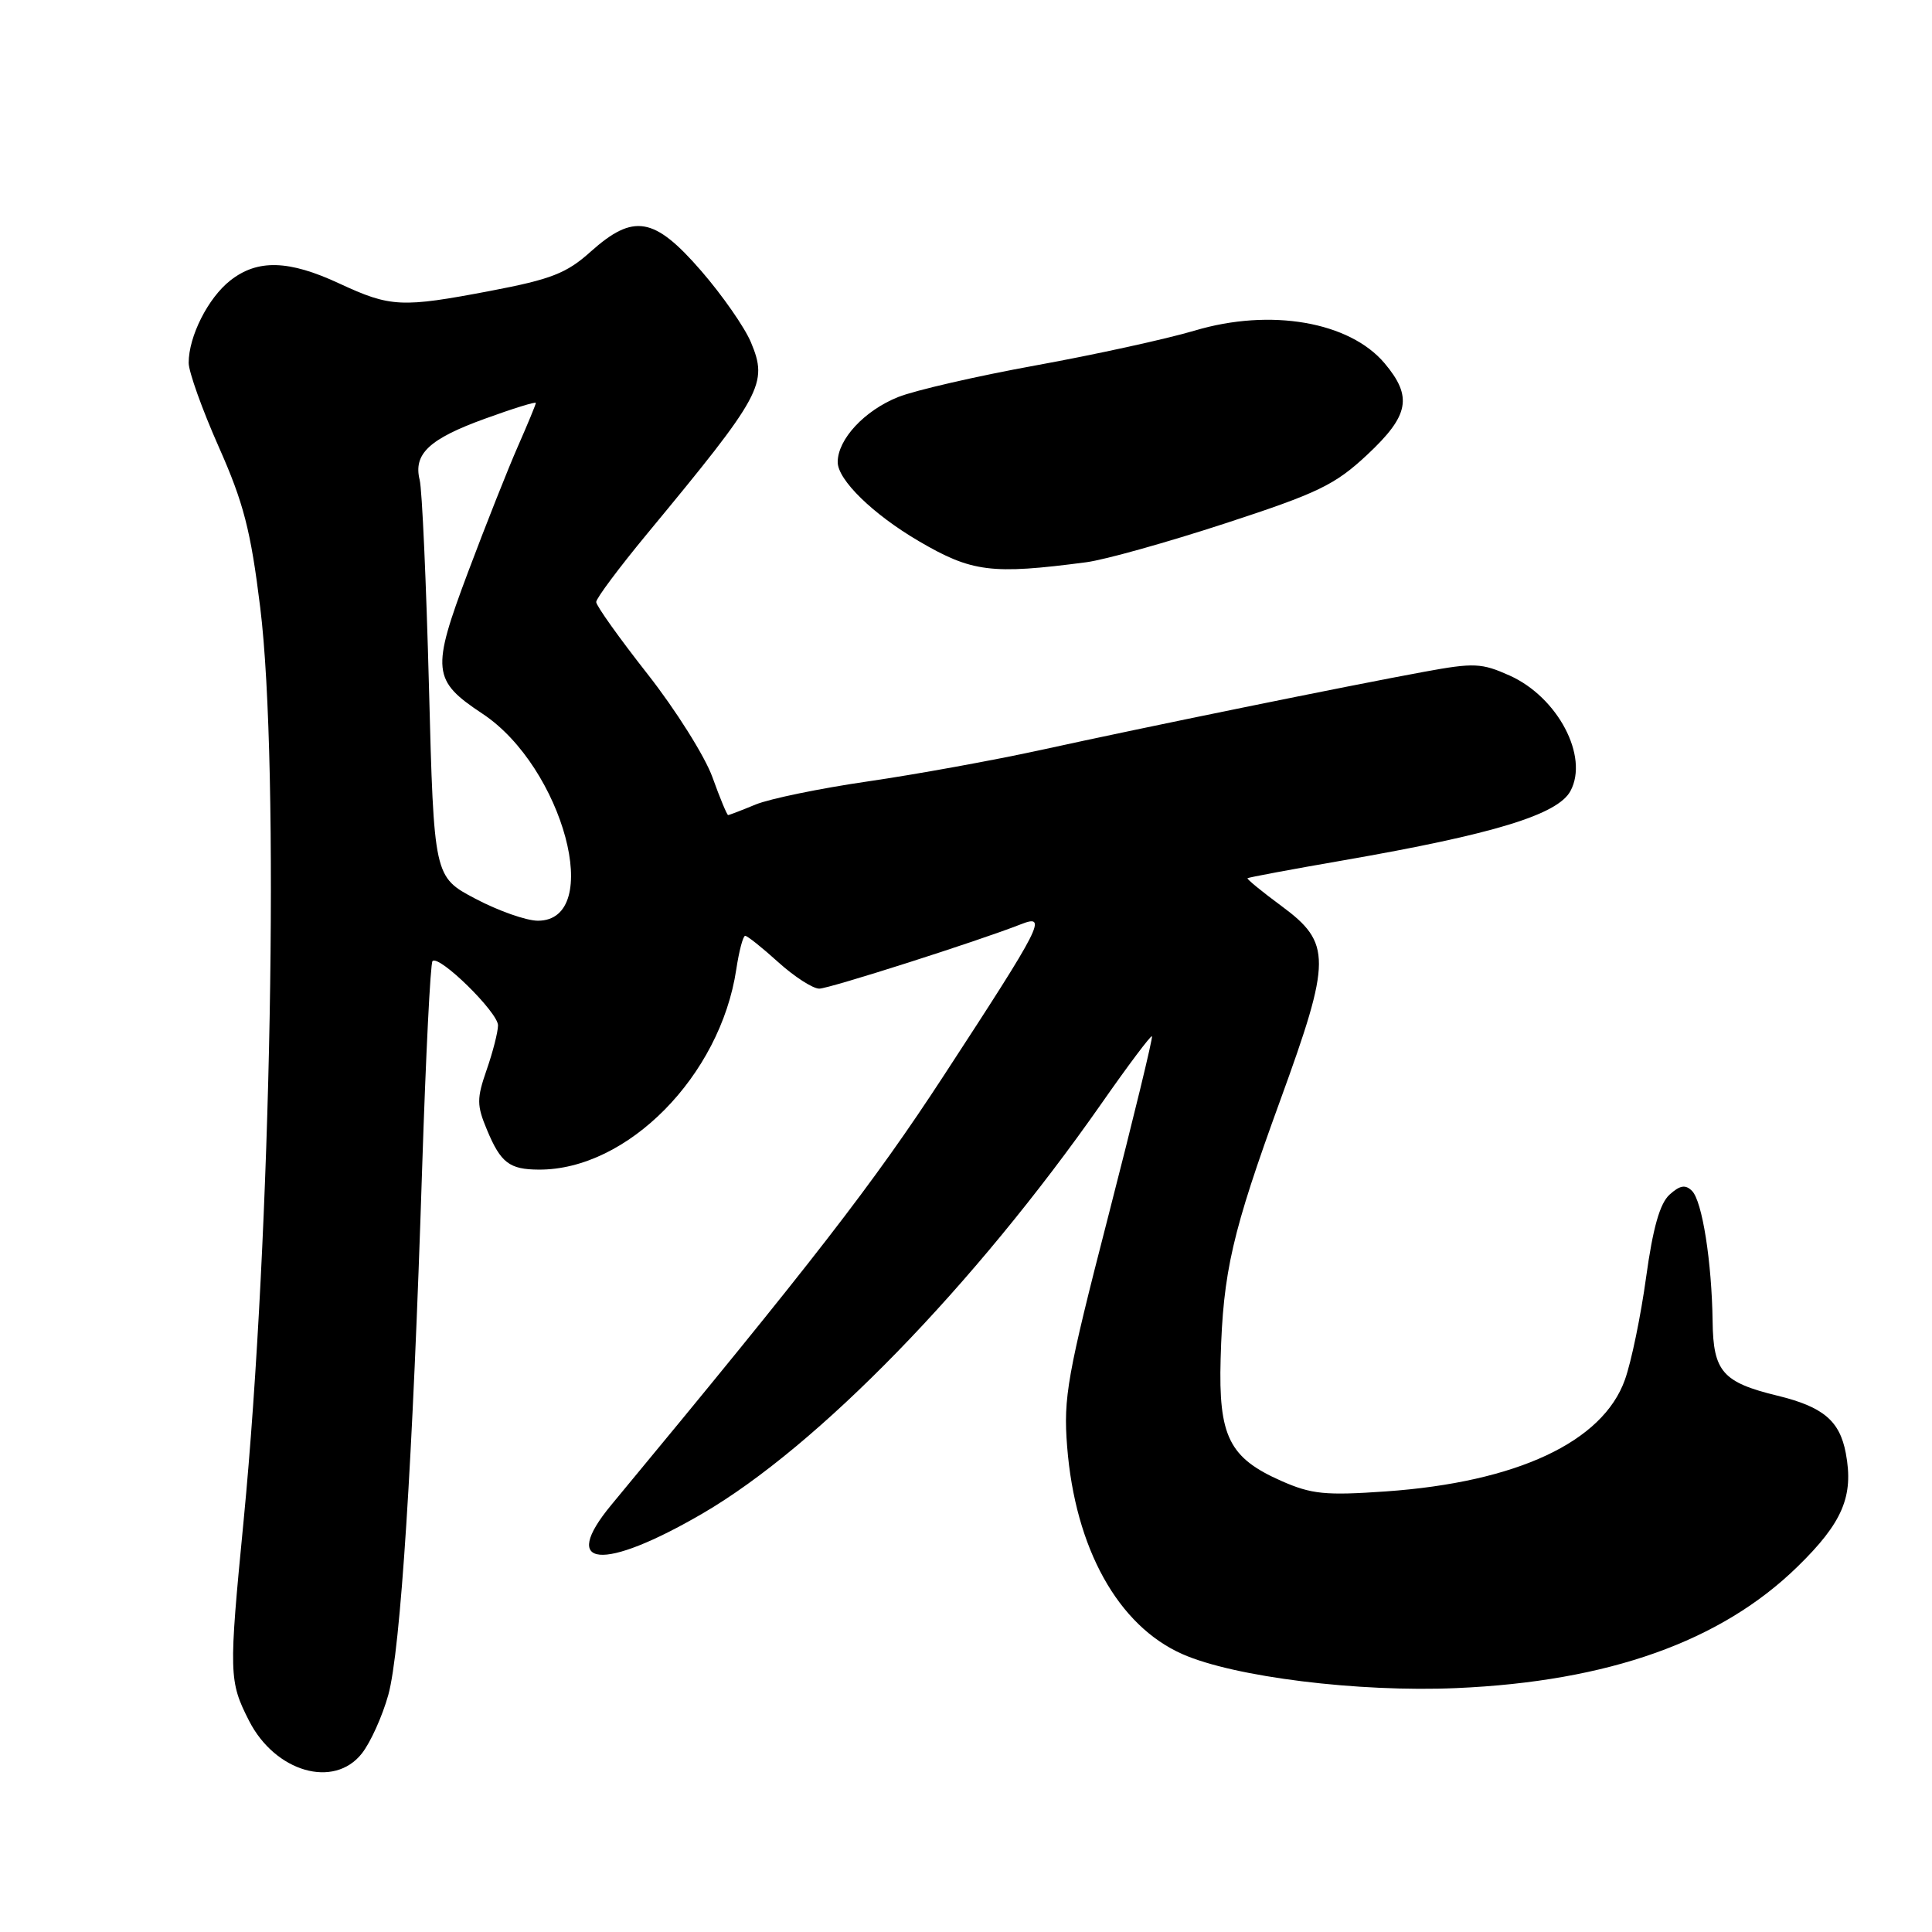 <?xml version="1.0" encoding="UTF-8" standalone="no"?>
<!DOCTYPE svg PUBLIC "-//W3C//DTD SVG 1.1//EN" "http://www.w3.org/Graphics/SVG/1.1/DTD/svg11.dtd" >
<svg xmlns="http://www.w3.org/2000/svg" xmlns:xlink="http://www.w3.org/1999/xlink" version="1.1" viewBox="0 0 256 256">
 <g >
 <path fill="currentColor"
d=" M 47.95 232.34 C 49.10 230.88 50.67 227.39 51.45 224.59 C 53.07 218.76 54.70 193.44 55.94 154.68 C 56.42 139.93 57.03 127.63 57.31 127.35 C 58.19 126.48 66.00 134.15 65.99 135.87 C 65.98 136.76 65.30 139.42 64.48 141.77 C 63.16 145.58 63.16 146.45 64.54 149.74 C 66.35 154.08 67.50 154.96 71.38 154.98 C 83.12 155.05 95.44 142.56 97.56 128.45 C 97.93 126.00 98.46 124.00 98.74 124.00 C 99.03 124.00 101.00 125.57 103.13 127.50 C 105.26 129.42 107.70 131.00 108.56 131.00 C 109.87 131.00 129.74 124.65 135.25 122.48 C 138.87 121.05 138.13 122.49 125.07 142.50 C 115.70 156.86 107.83 167.02 81.00 199.41 C 74.09 207.75 79.81 208.28 93.12 200.53 C 108.39 191.62 129.03 170.41 145.94 146.24 C 149.47 141.18 152.49 137.16 152.64 137.31 C 152.79 137.46 150.20 148.14 146.88 161.04 C 141.40 182.30 140.89 185.17 141.40 191.66 C 142.46 205.16 148.14 215.41 156.68 219.18 C 163.53 222.21 179.99 224.25 193.00 223.68 C 213.14 222.80 228.04 217.50 238.18 207.59 C 244.15 201.77 245.65 198.25 244.58 192.56 C 243.77 188.25 241.58 186.41 235.50 184.93 C 228.26 183.17 227.01 181.74 226.93 175.10 C 226.82 167.20 225.56 159.16 224.20 157.80 C 223.33 156.93 222.60 157.05 221.22 158.30 C 219.94 159.46 219.02 162.71 218.12 169.23 C 217.42 174.33 216.16 180.45 215.31 182.82 C 212.38 191.07 200.98 196.40 183.64 197.62 C 175.61 198.18 173.79 198.00 169.78 196.23 C 162.86 193.17 161.45 190.33 161.74 180.04 C 162.06 168.50 163.26 163.32 169.65 145.77 C 176.44 127.12 176.45 124.96 169.80 120.05 C 167.21 118.14 165.19 116.48 165.30 116.37 C 165.41 116.26 171.12 115.19 178.00 114.00 C 197.96 110.53 206.43 107.94 208.10 104.80 C 210.55 100.23 206.42 92.39 200.05 89.52 C 196.33 87.85 195.33 87.80 188.74 89.01 C 178.70 90.85 151.80 96.33 138.00 99.36 C 131.68 100.74 121.33 102.62 115.00 103.54 C 108.67 104.46 101.98 105.84 100.13 106.60 C 98.27 107.37 96.63 108.00 96.48 108.00 C 96.33 108.00 95.39 105.74 94.40 102.98 C 93.41 100.23 89.54 94.07 85.80 89.31 C 82.06 84.55 79.00 80.26 79.00 79.77 C 79.00 79.28 82.05 75.20 85.78 70.69 C 101.02 52.27 101.80 50.84 99.50 45.35 C 98.68 43.39 95.72 39.13 92.91 35.89 C 86.69 28.72 83.96 28.25 78.25 33.36 C 75.08 36.21 73.03 37.01 65.00 38.54 C 53.19 40.79 51.76 40.72 44.97 37.57 C 38.26 34.44 34.12 34.33 30.51 37.17 C 27.57 39.48 25.00 44.57 25.00 48.08 C 25.00 49.26 26.79 54.26 28.98 59.20 C 32.28 66.63 33.22 70.27 34.48 80.49 C 37.08 101.56 35.95 163.63 32.28 201.50 C 30.30 221.85 30.33 222.77 33.01 228.03 C 36.47 234.80 44.25 237.05 47.95 232.34 Z  M 143.94 74.50 C 146.39 74.18 154.67 71.86 162.35 69.35 C 174.66 65.33 176.89 64.25 181.16 60.26 C 186.73 55.05 187.20 52.58 183.47 48.14 C 178.82 42.62 168.33 40.81 158.29 43.81 C 154.55 44.92 145.10 46.99 137.28 48.41 C 129.46 49.83 121.24 51.72 119.01 52.61 C 114.54 54.40 111.00 58.21 111.00 61.23 C 111.00 63.59 115.67 68.14 121.74 71.70 C 128.78 75.82 131.37 76.15 143.94 74.50 Z  M 63.00 119.09 C 57.50 116.19 57.50 116.19 56.84 91.03 C 56.48 77.19 55.93 64.85 55.61 63.60 C 54.75 60.15 56.86 58.16 64.26 55.48 C 67.97 54.13 71.00 53.19 71.00 53.39 C 71.00 53.59 69.93 56.17 68.63 59.13 C 67.33 62.08 64.35 69.60 62.01 75.83 C 57.13 88.83 57.27 90.16 63.93 94.57 C 74.63 101.65 80.08 122.00 71.27 122.00 C 69.75 122.00 66.03 120.69 63.00 119.09 Z "/>
</g>
</svg>